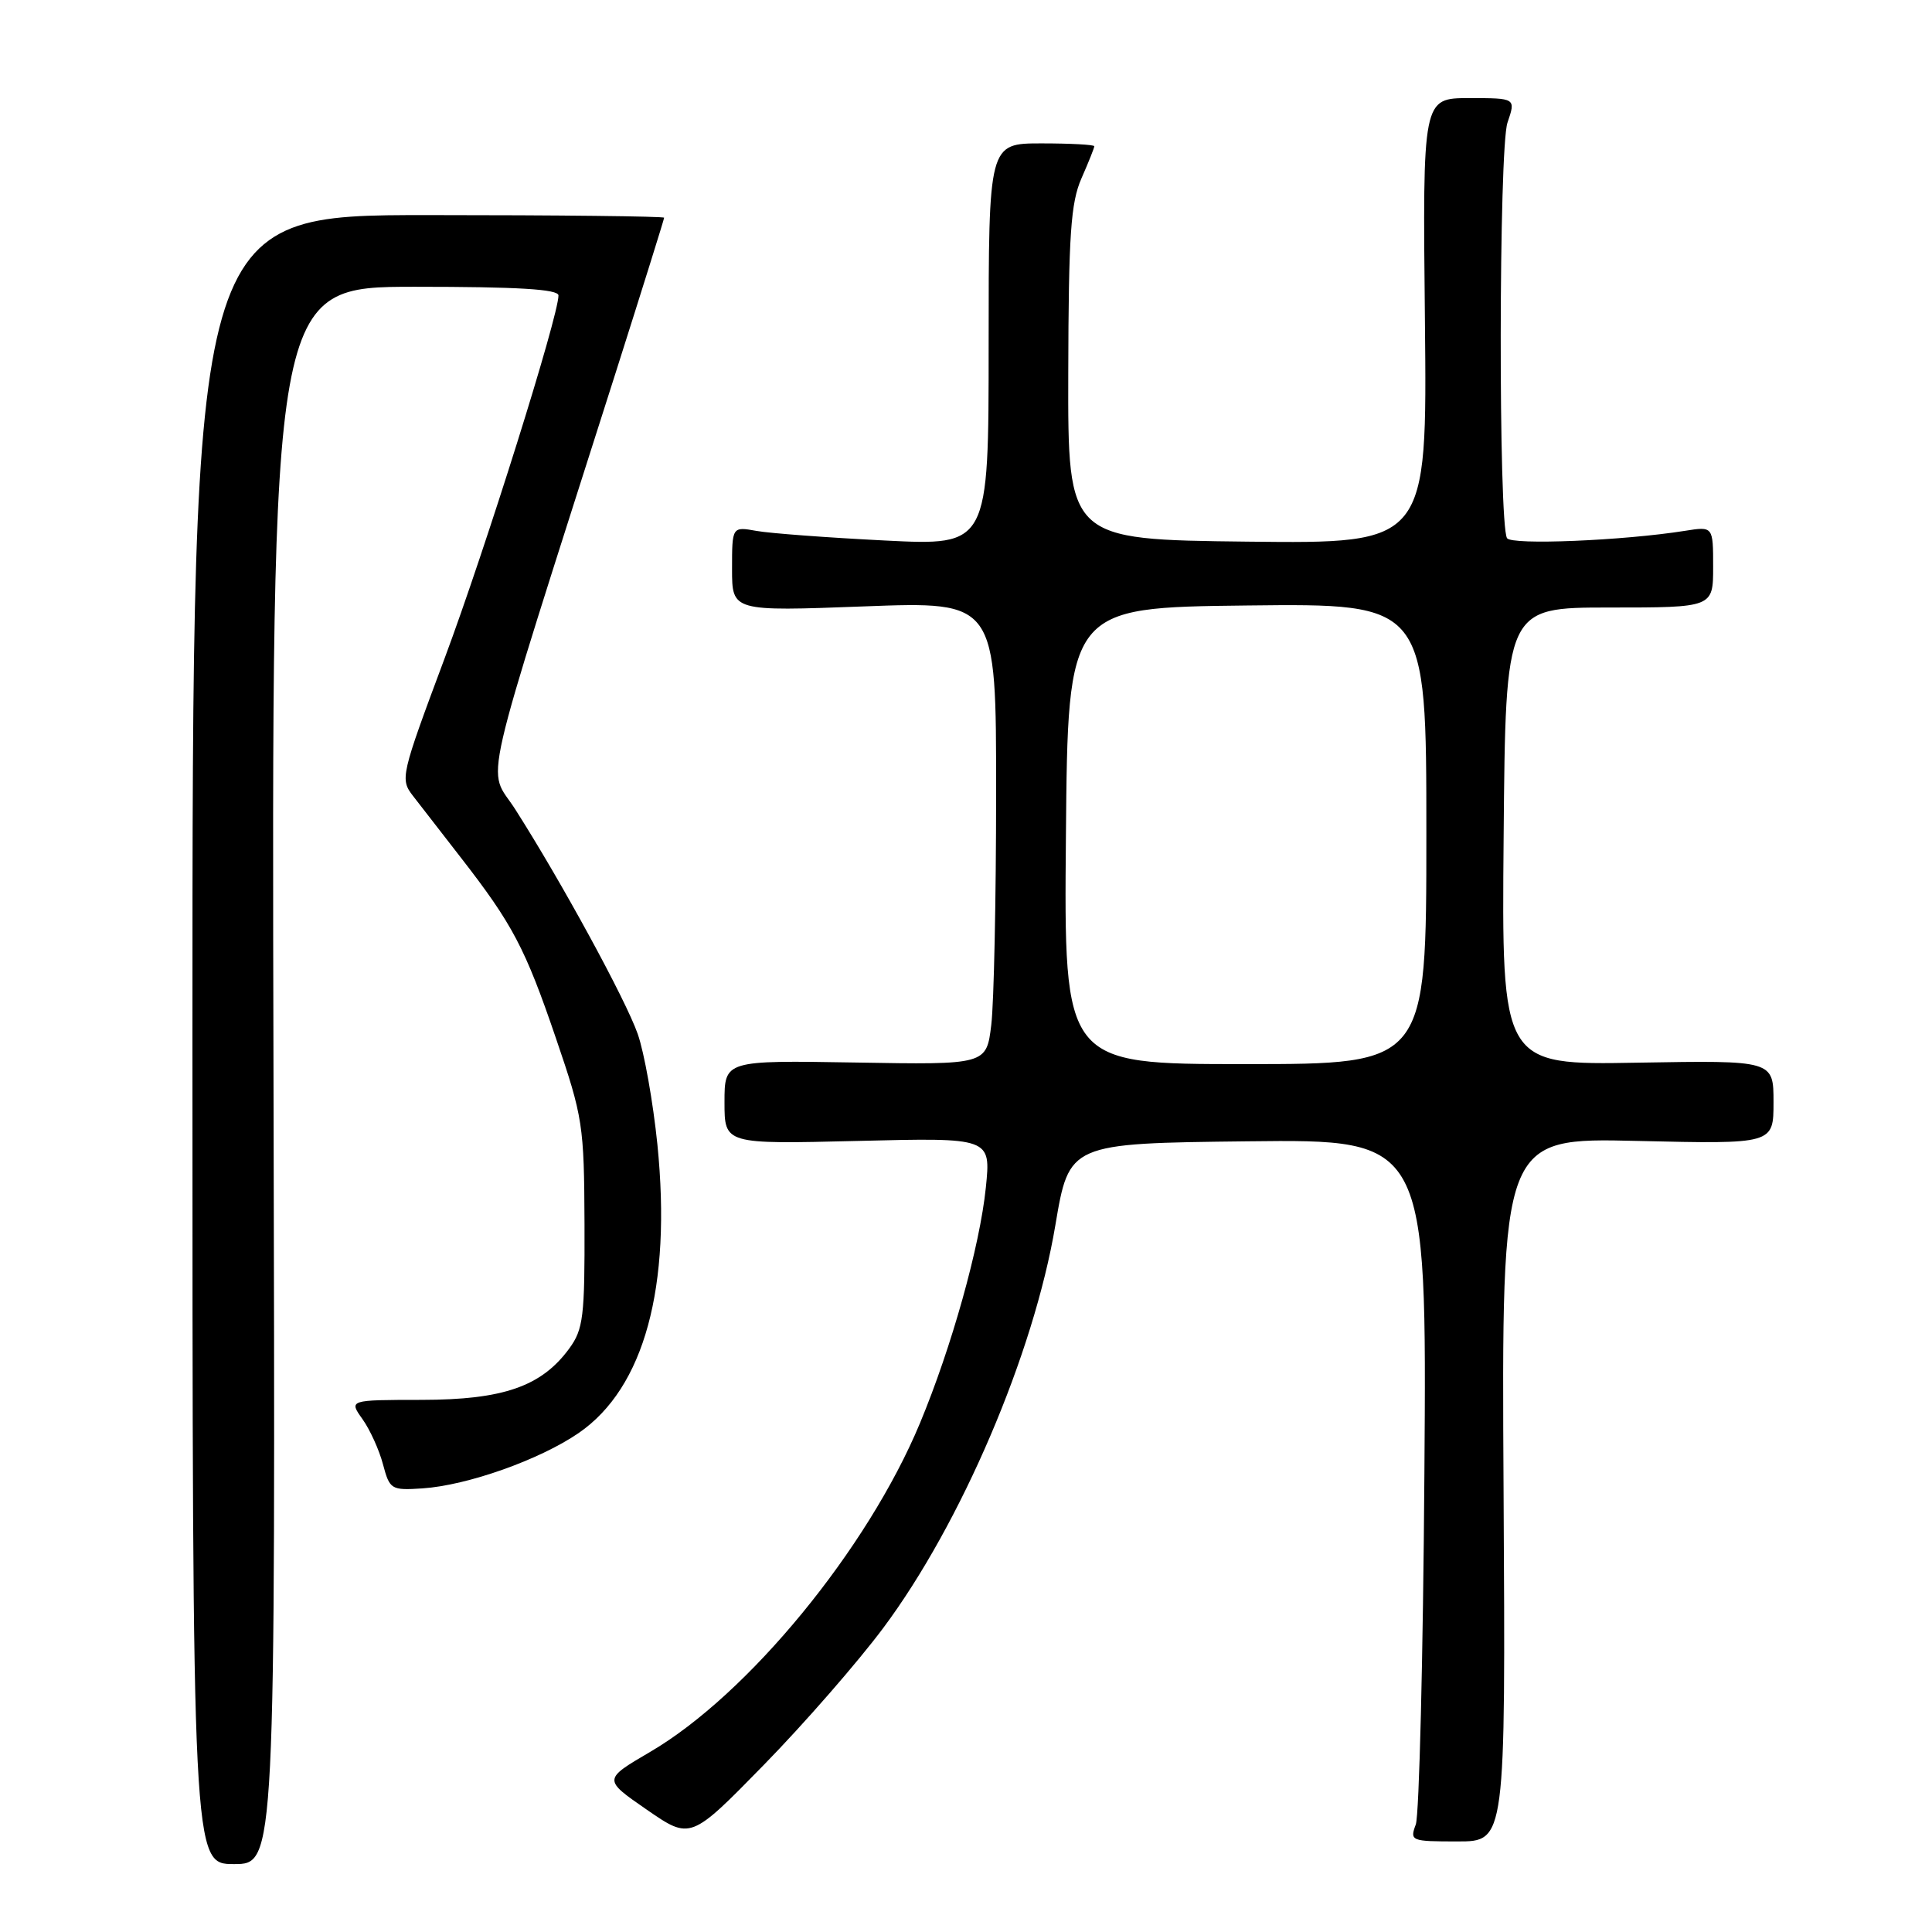 <?xml version="1.0" encoding="UTF-8" standalone="no"?>
<!DOCTYPE svg PUBLIC "-//W3C//DTD SVG 1.1//EN" "http://www.w3.org/Graphics/SVG/1.1/DTD/svg11.dtd" >
<svg xmlns="http://www.w3.org/2000/svg" xmlns:xlink="http://www.w3.org/1999/xlink" version="1.1" viewBox="0 0 256 256">
 <g >
 <path fill="currentColor"
d=" M 36.24 142.50 C 35.98 38.00 35.98 38.00 54.99 38.00 C 68.62 38.00 74.00 38.32 74.00 39.15 C 74.00 41.90 64.32 72.74 58.90 87.27 C 53.10 102.80 53.00 103.23 54.73 105.47 C 55.70 106.73 58.55 110.40 61.06 113.63 C 67.92 122.46 69.59 125.62 73.66 137.56 C 77.24 148.04 77.40 149.07 77.45 162.17 C 77.49 174.45 77.29 176.13 75.44 178.67 C 71.76 183.71 66.69 185.48 55.86 185.49 C 46.22 185.50 46.22 185.50 48.03 188.04 C 49.02 189.43 50.25 192.13 50.75 194.04 C 51.64 197.37 51.83 197.49 55.97 197.22 C 61.94 196.82 71.51 193.43 76.68 189.88 C 85.37 183.90 89.01 170.56 87.11 151.66 C 86.54 146.07 85.37 139.47 84.50 137.00 C 82.90 132.44 74.39 116.83 68.28 107.25 C 64.53 101.36 63.23 107.01 81.59 49.35 C 85.11 38.27 88.00 29.04 88.00 28.85 C 88.00 28.66 73.94 28.50 56.75 28.50 C 25.50 28.50 25.50 28.50 25.50 137.75 C 25.50 247.00 25.50 247.00 31.00 247.00 C 36.50 247.00 36.50 247.00 36.24 142.50 Z  M 117.04 215.71 C 127.37 201.86 136.98 179.38 139.84 162.35 C 141.67 151.50 141.67 151.50 165.37 151.23 C 189.06 150.96 189.06 150.96 188.74 195.23 C 188.57 219.58 188.05 240.51 187.60 241.75 C 186.79 243.93 186.95 244.00 193.13 244.00 C 199.50 244.00 199.50 244.00 199.23 197.38 C 198.96 150.75 198.96 150.75 216.98 151.18 C 235.00 151.60 235.00 151.60 235.00 146.05 C 235.00 140.50 235.00 140.50 216.99 140.81 C 198.97 141.13 198.97 141.13 199.24 110.81 C 199.50 80.50 199.50 80.50 213.25 80.50 C 227.00 80.50 227.00 80.50 227.00 75.12 C 227.00 69.74 227.00 69.74 223.25 70.34 C 215.05 71.64 200.27 72.25 199.69 71.31 C 198.54 69.44 198.59 19.64 199.75 16.25 C 200.86 13.00 200.86 13.00 194.68 13.00 C 188.50 13.00 188.50 13.00 188.81 42.52 C 189.11 72.04 189.11 72.04 165.31 71.77 C 141.50 71.50 141.50 71.50 141.55 49.50 C 141.59 31.06 141.88 26.87 143.30 23.63 C 144.24 21.50 145.00 19.59 145.00 19.38 C 145.00 19.17 141.85 19.00 138.00 19.00 C 131.00 19.00 131.00 19.00 131.00 45.65 C 131.00 72.31 131.00 72.31 117.25 71.62 C 109.69 71.24 102.04 70.67 100.25 70.35 C 97.00 69.77 97.00 69.77 97.00 75.39 C 97.00 81.01 97.00 81.01 114.50 80.35 C 132.00 79.69 132.00 79.69 131.99 105.09 C 131.99 119.07 131.70 132.88 131.35 135.79 C 130.71 141.09 130.71 141.09 113.35 140.79 C 96.00 140.50 96.00 140.50 96.00 146.06 C 96.00 151.61 96.00 151.61 113.65 151.18 C 131.30 150.74 131.30 150.74 130.63 157.35 C 129.83 165.15 126.09 178.52 121.89 188.60 C 114.96 205.25 99.11 224.56 86.14 232.14 C 79.91 235.79 79.91 235.79 85.70 239.79 C 91.50 243.79 91.50 243.79 101.21 233.86 C 106.55 228.40 113.67 220.23 117.04 215.71 Z  M 141.24 110.75 C 141.50 80.50 141.50 80.50 165.25 80.23 C 189.00 79.96 189.00 79.96 189.00 110.48 C 189.00 141.00 189.00 141.00 164.99 141.00 C 140.97 141.00 140.97 141.00 141.24 110.75 Z "/>
</g>
</svg>